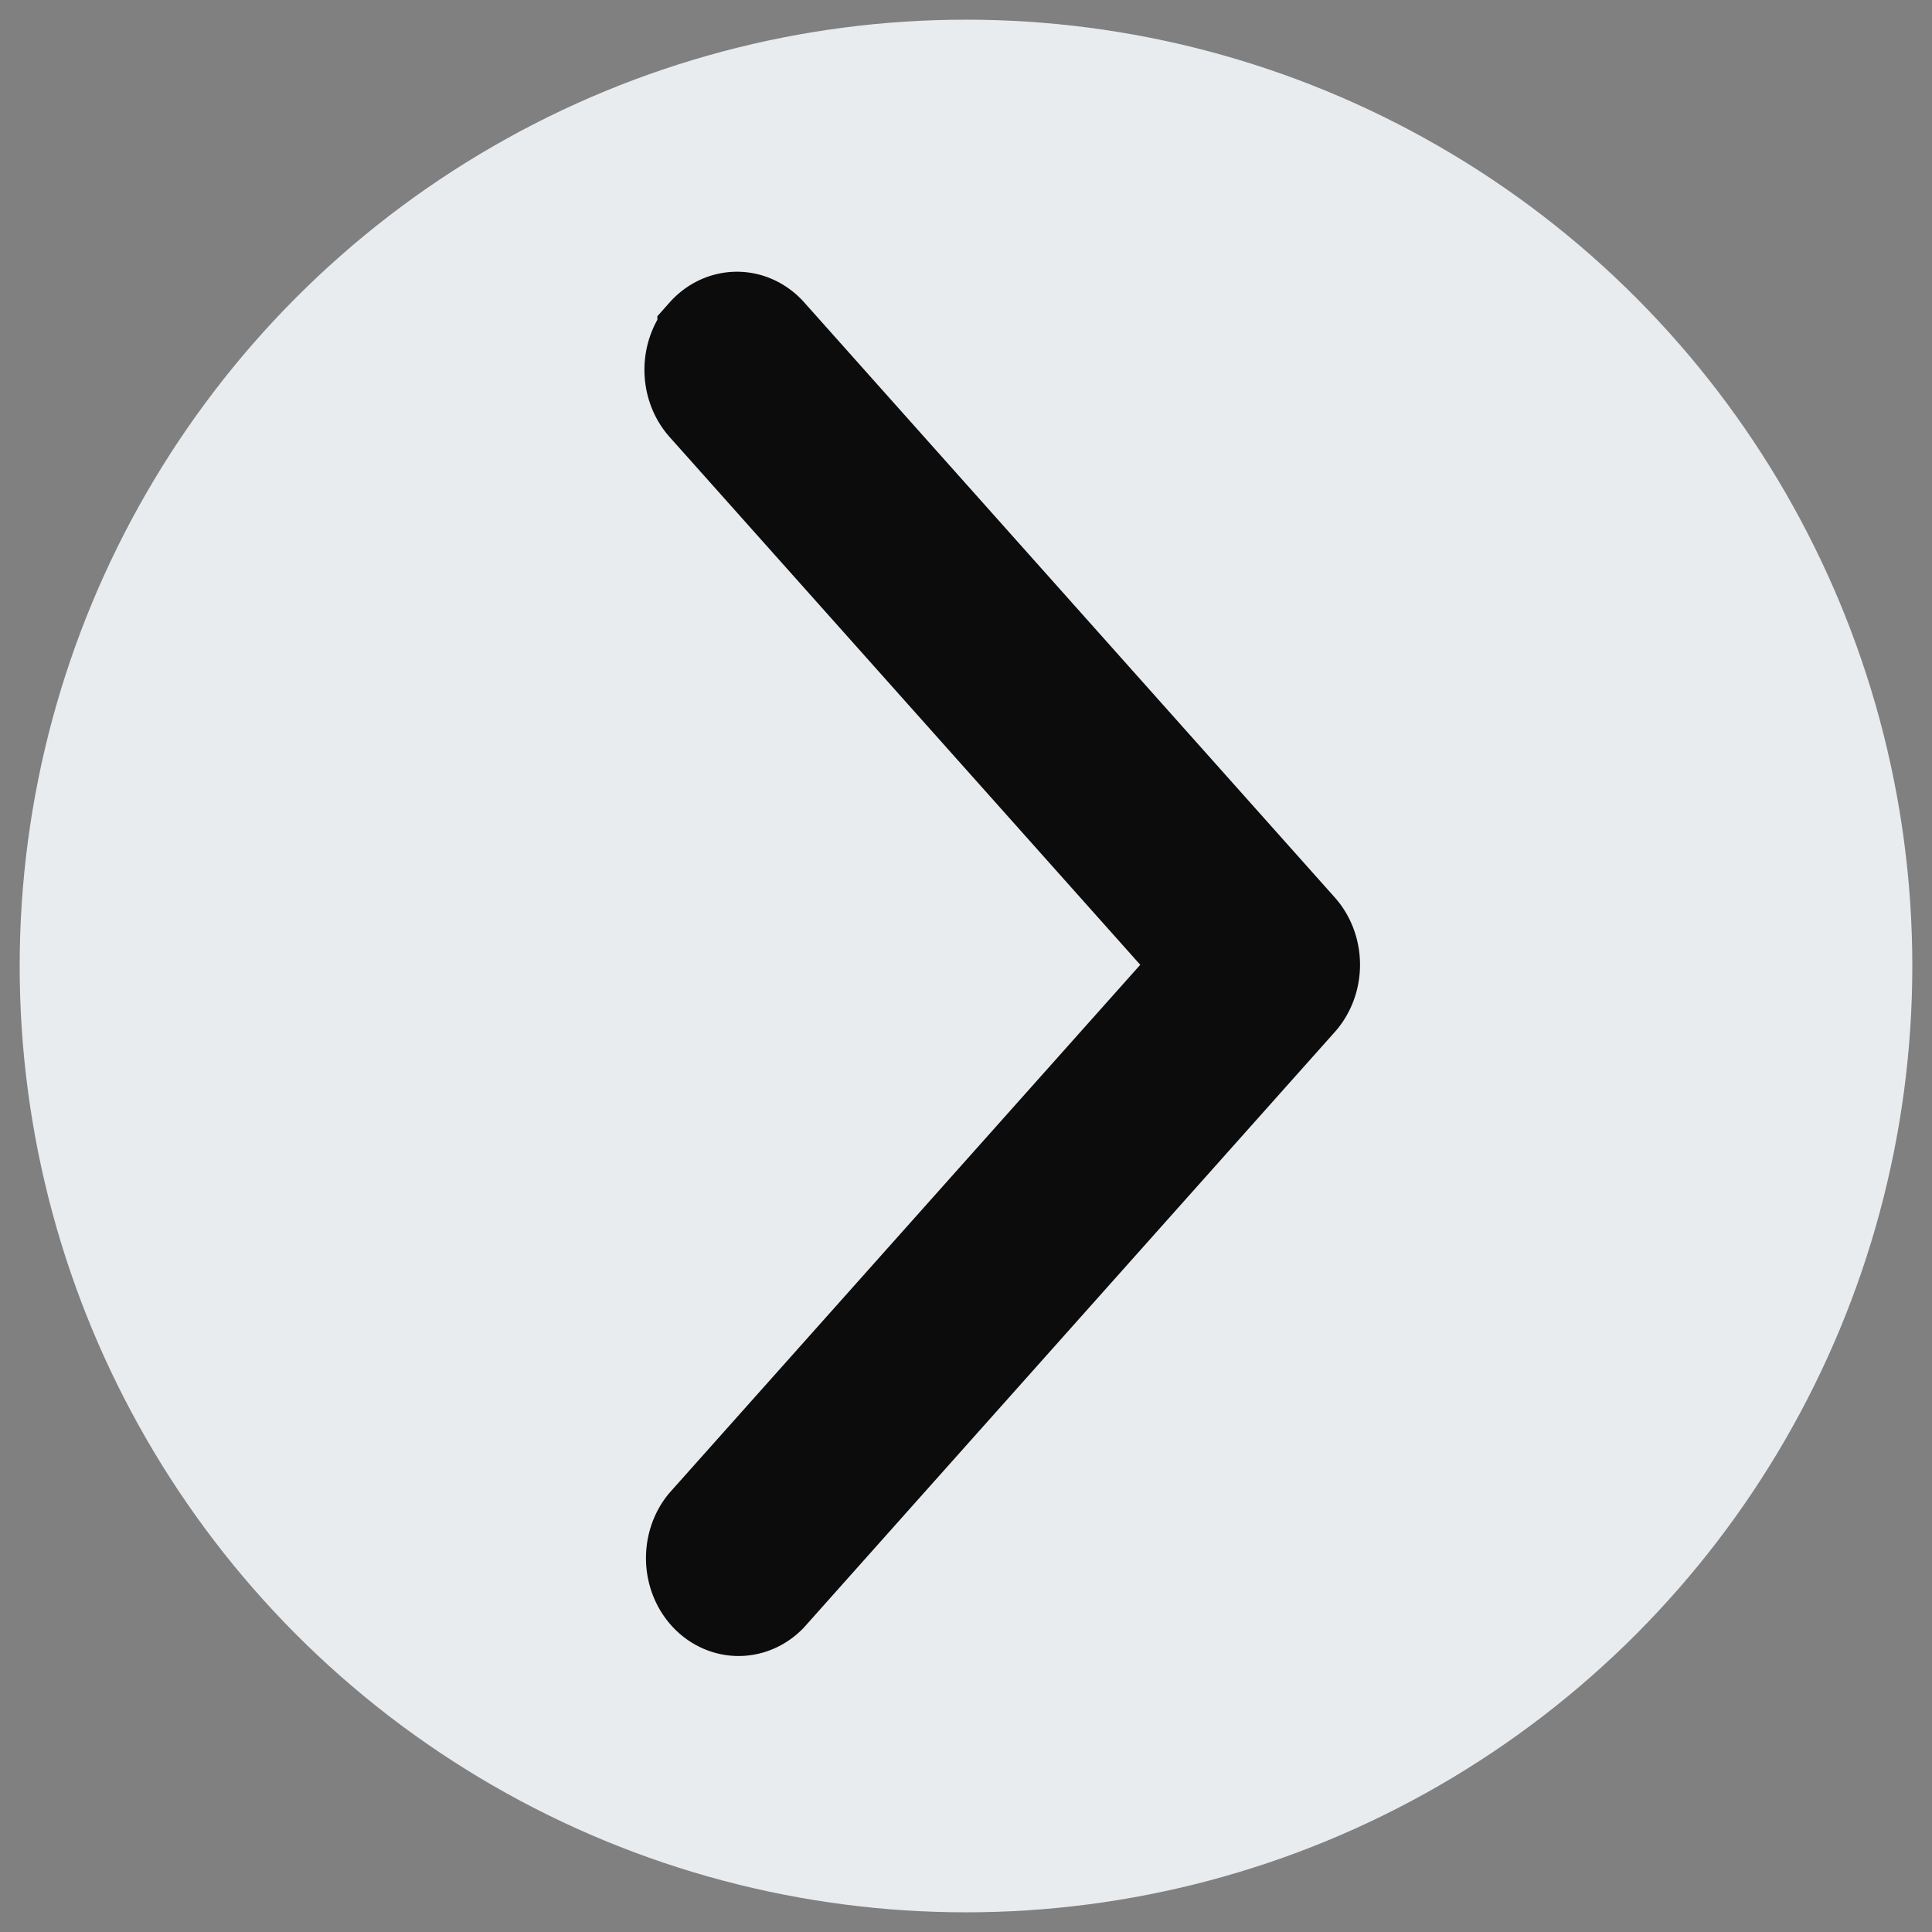 <?xml version="1.0" encoding="UTF-8" standalone="no"?>
<svg
   viewBox="0 0 16 16"
   fill="#642b61"
   version="1.1"
   id="svg19"
   sodipodi:docname="carousel-control-next.svg"
   inkscape:version="1.4 (86a8ad7, 2024-10-11)"
   xmlns:inkscape="http://www.inkscape.org/namespaces/inkscape"
   xmlns:sodipodi="http://sodipodi.sourceforge.net/DTD/sodipodi-0.dtd"
   xmlns="http://www.w3.org/2000/svg"
   xmlns:svg="http://www.w3.org/2000/svg">
  <rect x="0" y="0" width="16" height="16" fill="#808080" stroke="none"/>
  <defs
     id="defs23" />
  <sodipodi:namedview
     id="namedview21"
     pagecolor="#ffffff"
     bordercolor="#000000"
     borderopacity="0.25"
     inkscape:showpageshadow="2"
     inkscape:pageopacity="0.0"
     inkscape:pagecheckerboard="0"
     inkscape:deskcolor="#d1d1d1"
     showgrid="false"
     inkscape:zoom="17.346213"
     inkscape:cx="7.4944311"
     inkscape:cy="9.4545131"
     inkscape:window-width="1276"
     inkscape:window-height="1481"
     inkscape:window-x="1262"
     inkscape:window-y="0"
     inkscape:window-maximized="0"
     inkscape:current-layer="svg19" />
  <g
     id="g1"
     transform="matrix(-1,0,0,1,16,0)">
    <circle
       style="fill:#e9ecef;fill-opacity:1"
       id="path235"
       cx="-8"
       cy="8"
       r="7.837"
       transform="scale(-1,1)" />
    <path
       d="m 10.156,2.771 a 0.366,0.411 0 0 0 -0.518,0 L 5.244,7.699 a 0.366,0.411 0 0 0 0,0.581 l 4.393,4.928 a 0.367,0.411 0 0 0 0.518,-0.581 L 6.021,7.99 10.156,3.353 a 0.366,0.411 0 0 0 0,-0.581 z"
       id="path1542"
       style="fill:#000000;fill-opacity:1;stroke:#0c0c0c;stroke-width:0.8;stroke-dasharray:none;stroke-opacity:1" />
  </g>
</svg>
